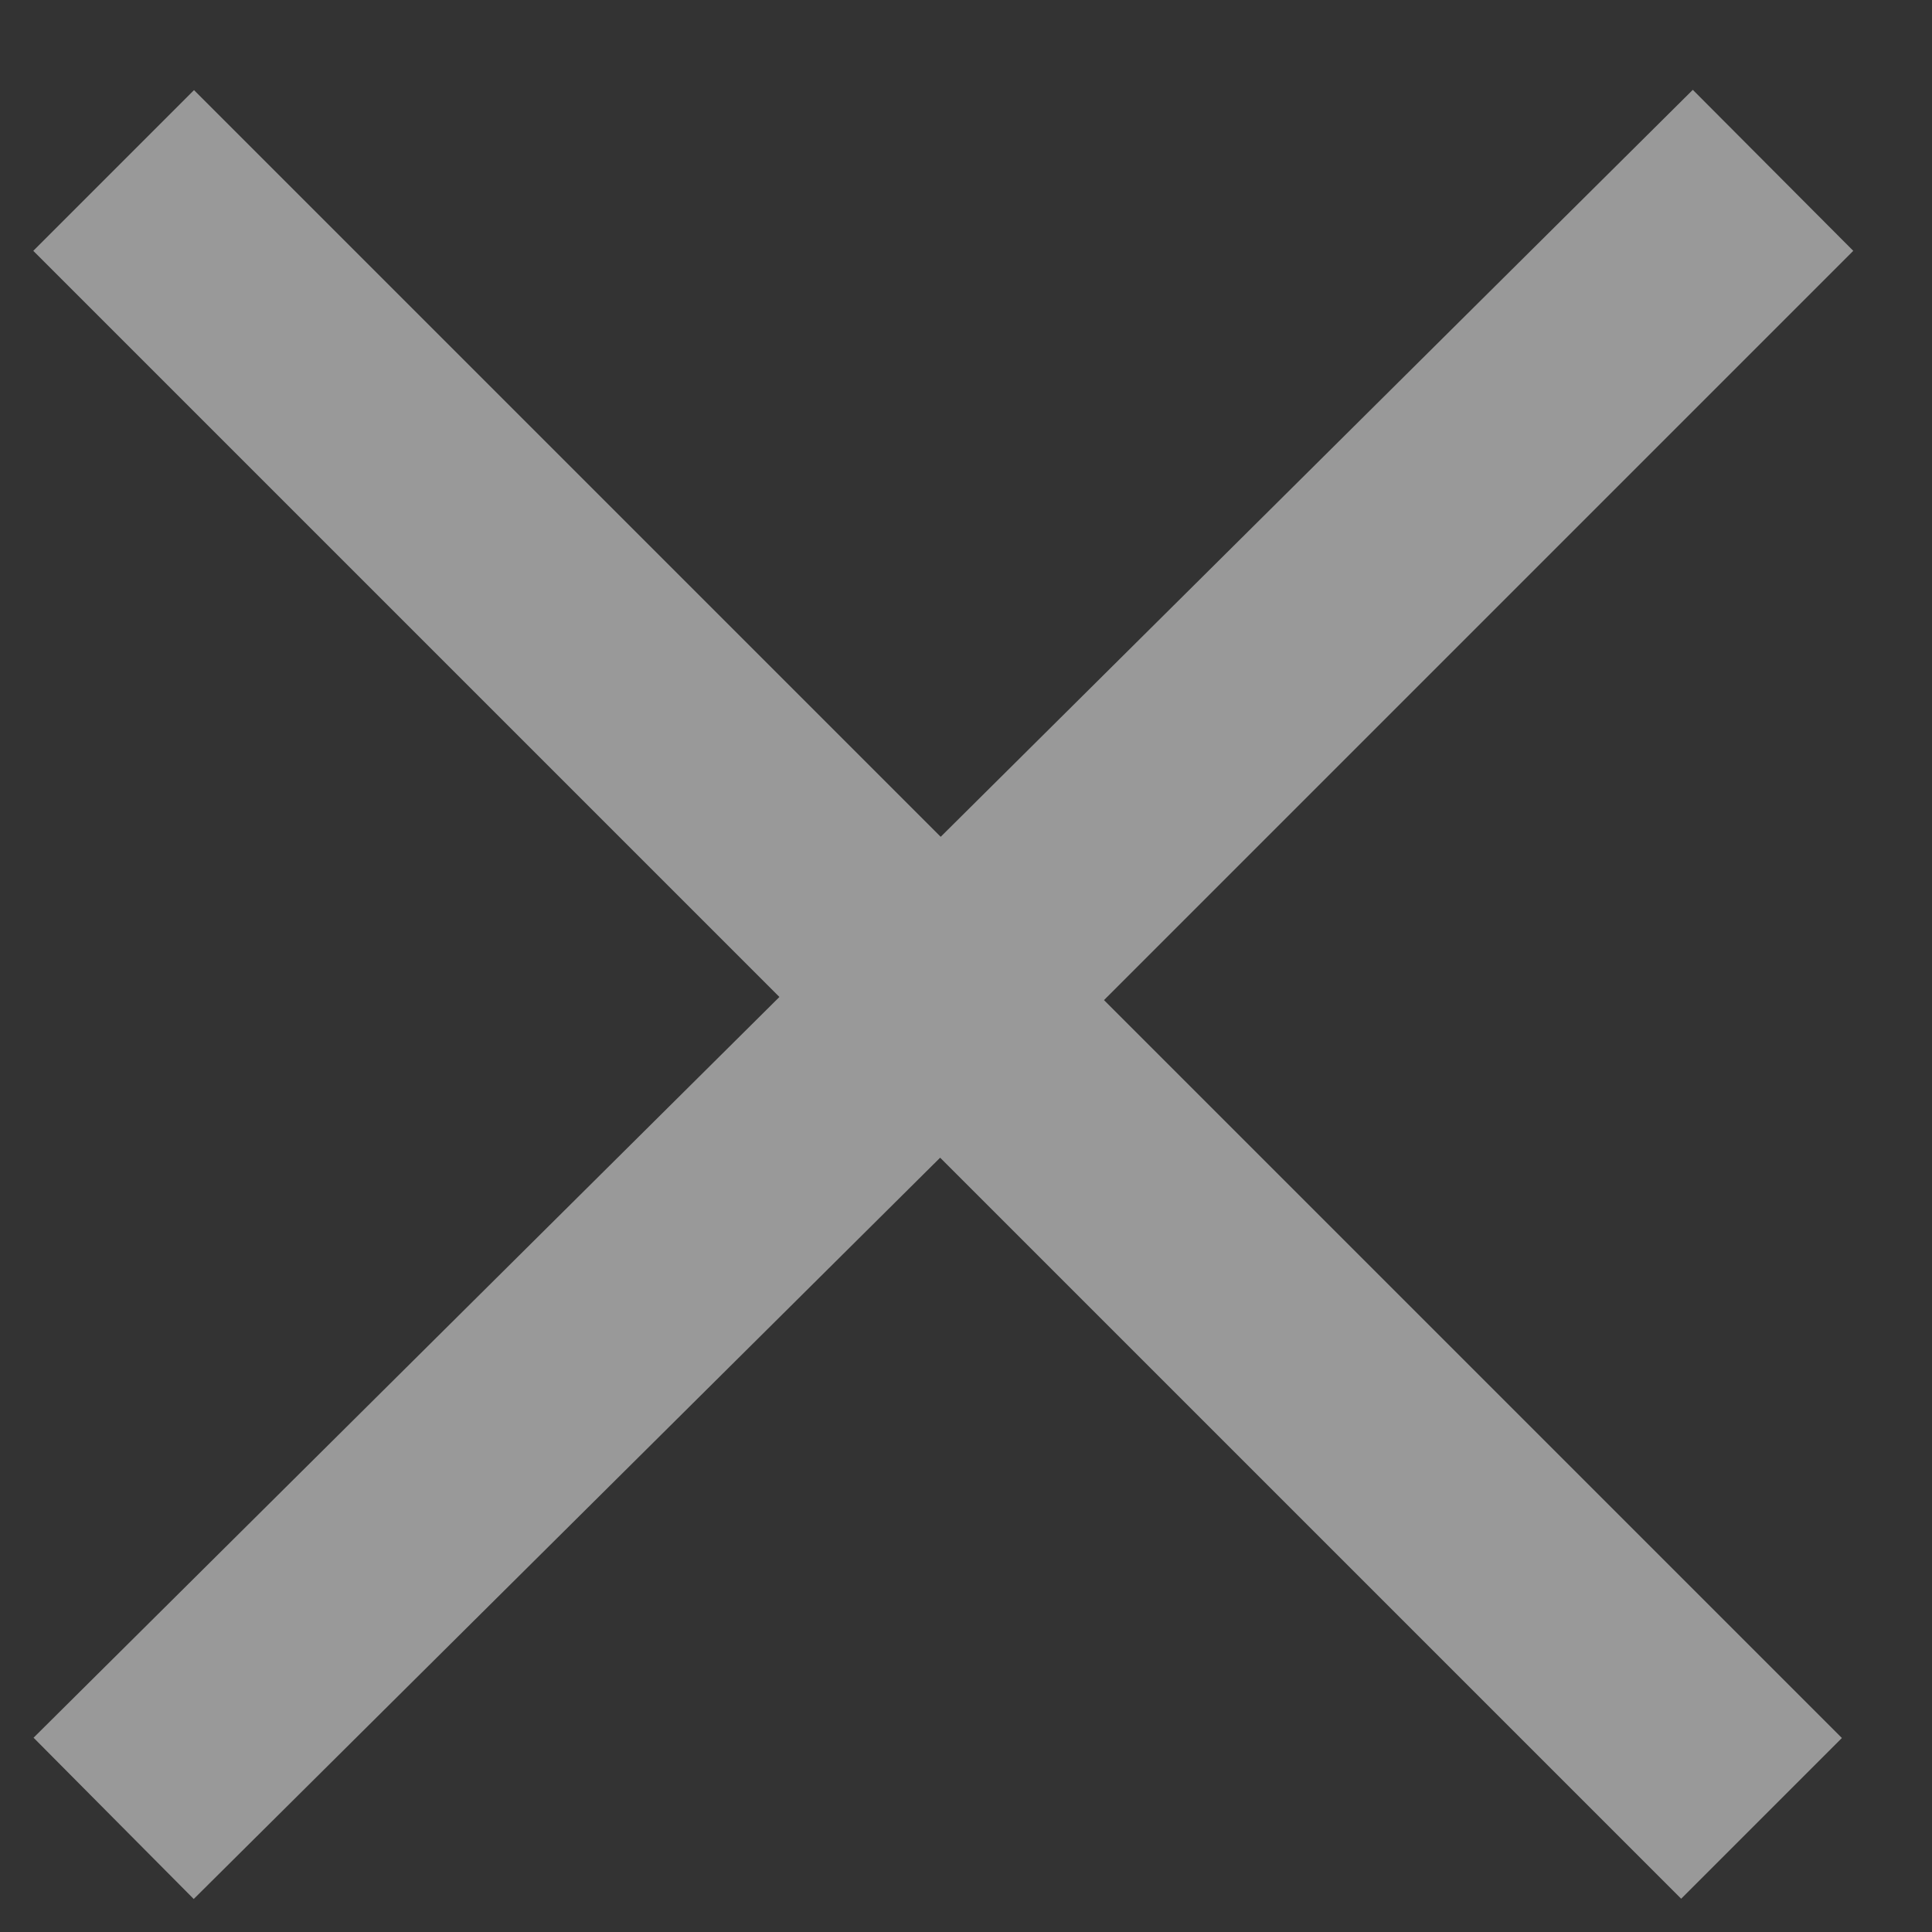 <svg version="1.1" id="Layer_1" xmlns="http://www.w3.org/2000/svg" x="0" y="0" viewBox="0 0 17 17" xml:space="preserve"><rect x="0" y="0" width="17" height="17" fill="#333333" stroke="none"/><path d="M1 1.5l7.3 7.3m7.2 7.2L8.3 8.8m0 0l7.3-7.3L1 16" opacity=".5" fill="none" stroke="#fff" stroke-width="2"/></svg>